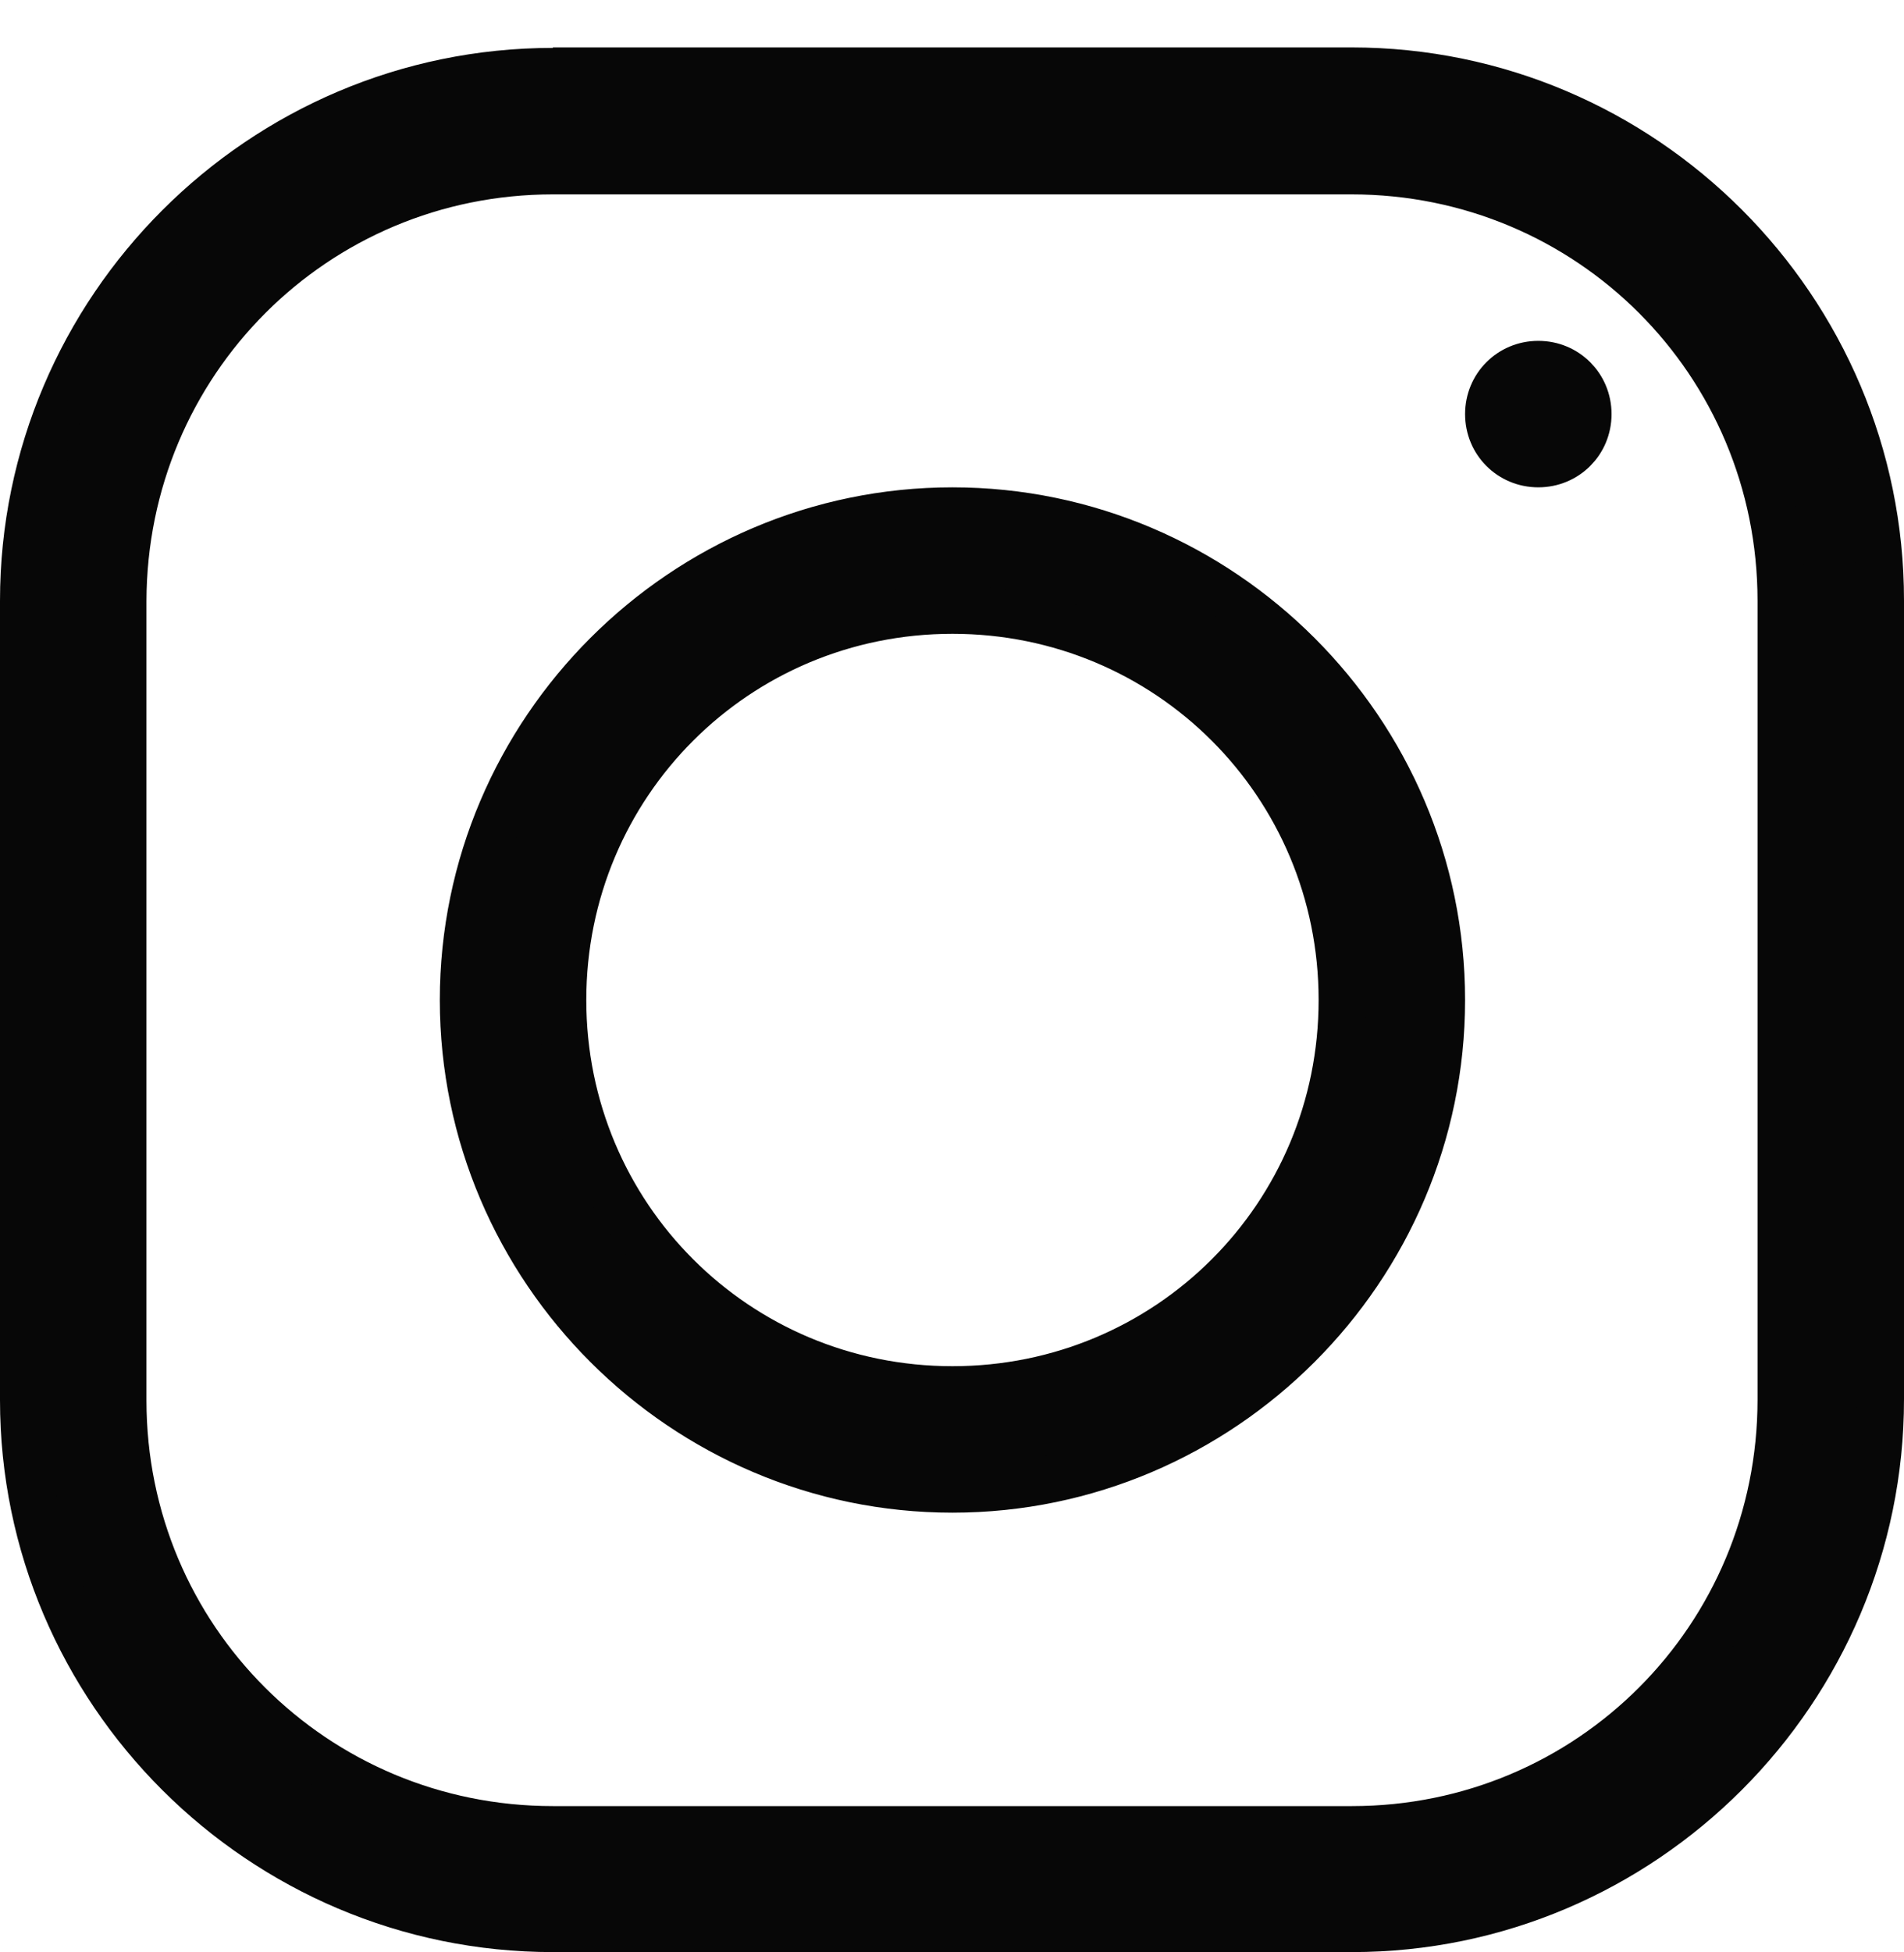<svg width="40" height="41" viewBox="0 0 40 41" fill="none" xmlns="http://www.w3.org/2000/svg">
<path d="M11.615 1.506H12.115V1.496H28.394C34.512 1.496 39.5 6.491 39.5 12.608V29.382C39.5 35.499 34.512 40.494 28.404 40.494H11.615C5.496 40.494 0.5 35.507 0.5 29.401V12.618C0.5 6.502 5.497 1.506 11.615 1.506ZM2.577 12.626V12.627V29.411C2.577 34.408 6.6 38.428 11.615 38.428H28.404C33.402 38.428 37.423 34.406 37.423 29.392V12.618C37.423 7.603 33.401 3.582 28.394 3.582H11.615C6.608 3.582 2.587 7.603 2.577 12.626ZM31.279 8.696C31.279 8.117 31.738 7.658 32.317 7.658C32.897 7.658 33.356 8.117 33.356 8.696C33.356 9.275 32.897 9.734 32.317 9.734C31.738 9.734 31.279 9.275 31.279 8.696ZM9.74 21C9.74 15.355 14.363 10.734 20.01 10.734C25.657 10.734 30.279 15.355 30.279 21C30.279 26.645 25.657 31.266 20.01 31.266C14.363 31.266 9.74 26.645 9.74 21ZM28.202 21C28.202 16.456 24.555 12.81 20.01 12.81C15.464 12.81 11.817 16.456 11.817 21C11.817 25.544 15.464 29.19 20.01 29.19C24.555 29.19 28.202 25.544 28.202 21Z" fill="#070707" stroke="#070707"/>
</svg>
